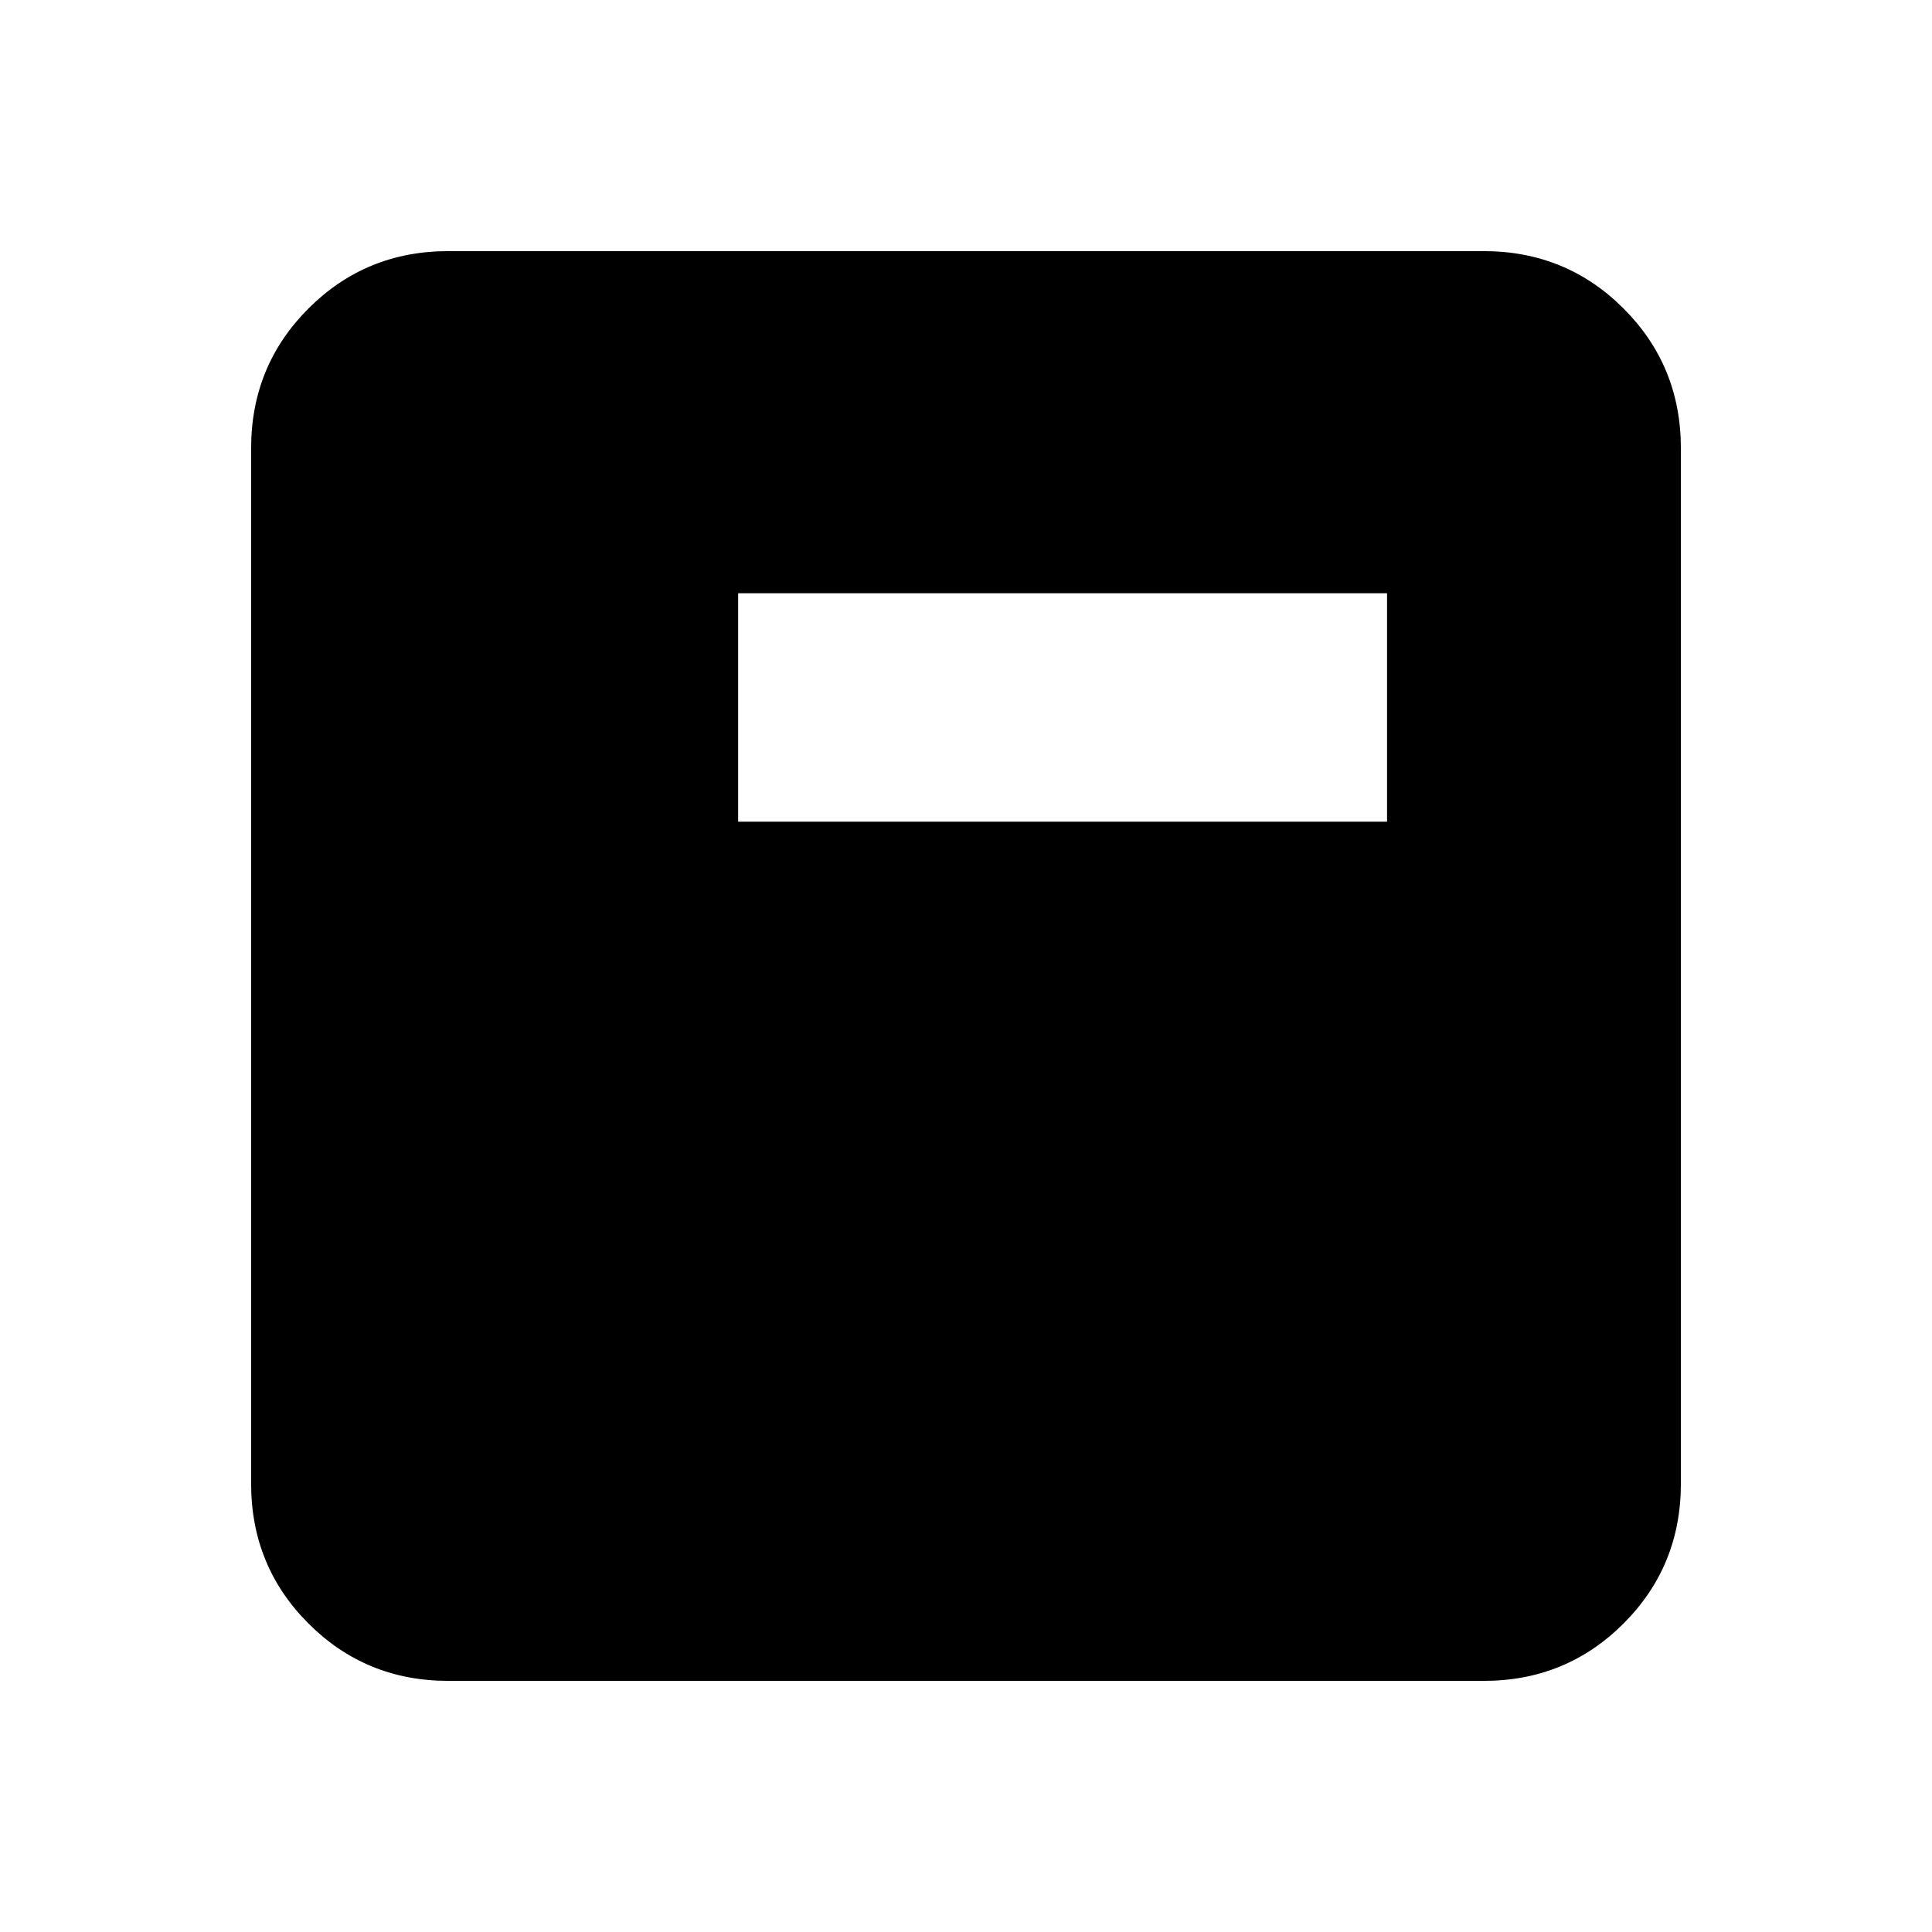 <svg xmlns="http://www.w3.org/2000/svg" height="20" viewBox="0 96 960 960" width="20"><path d="M366.783 504.306h322.434V390.783H366.783v113.523Zm-144 426.912q-41.005 0-69.503-28.498-28.498-28.498-28.498-69.503V318.783q0-41.005 28.498-69.503 28.498-28.498 69.503-28.498h514.434q41.005 0 69.503 28.498 28.498 28.498 28.498 69.503v514.434q0 41.005-28.498 69.503-28.498 28.498-69.503 28.498H222.783Z"/></svg>